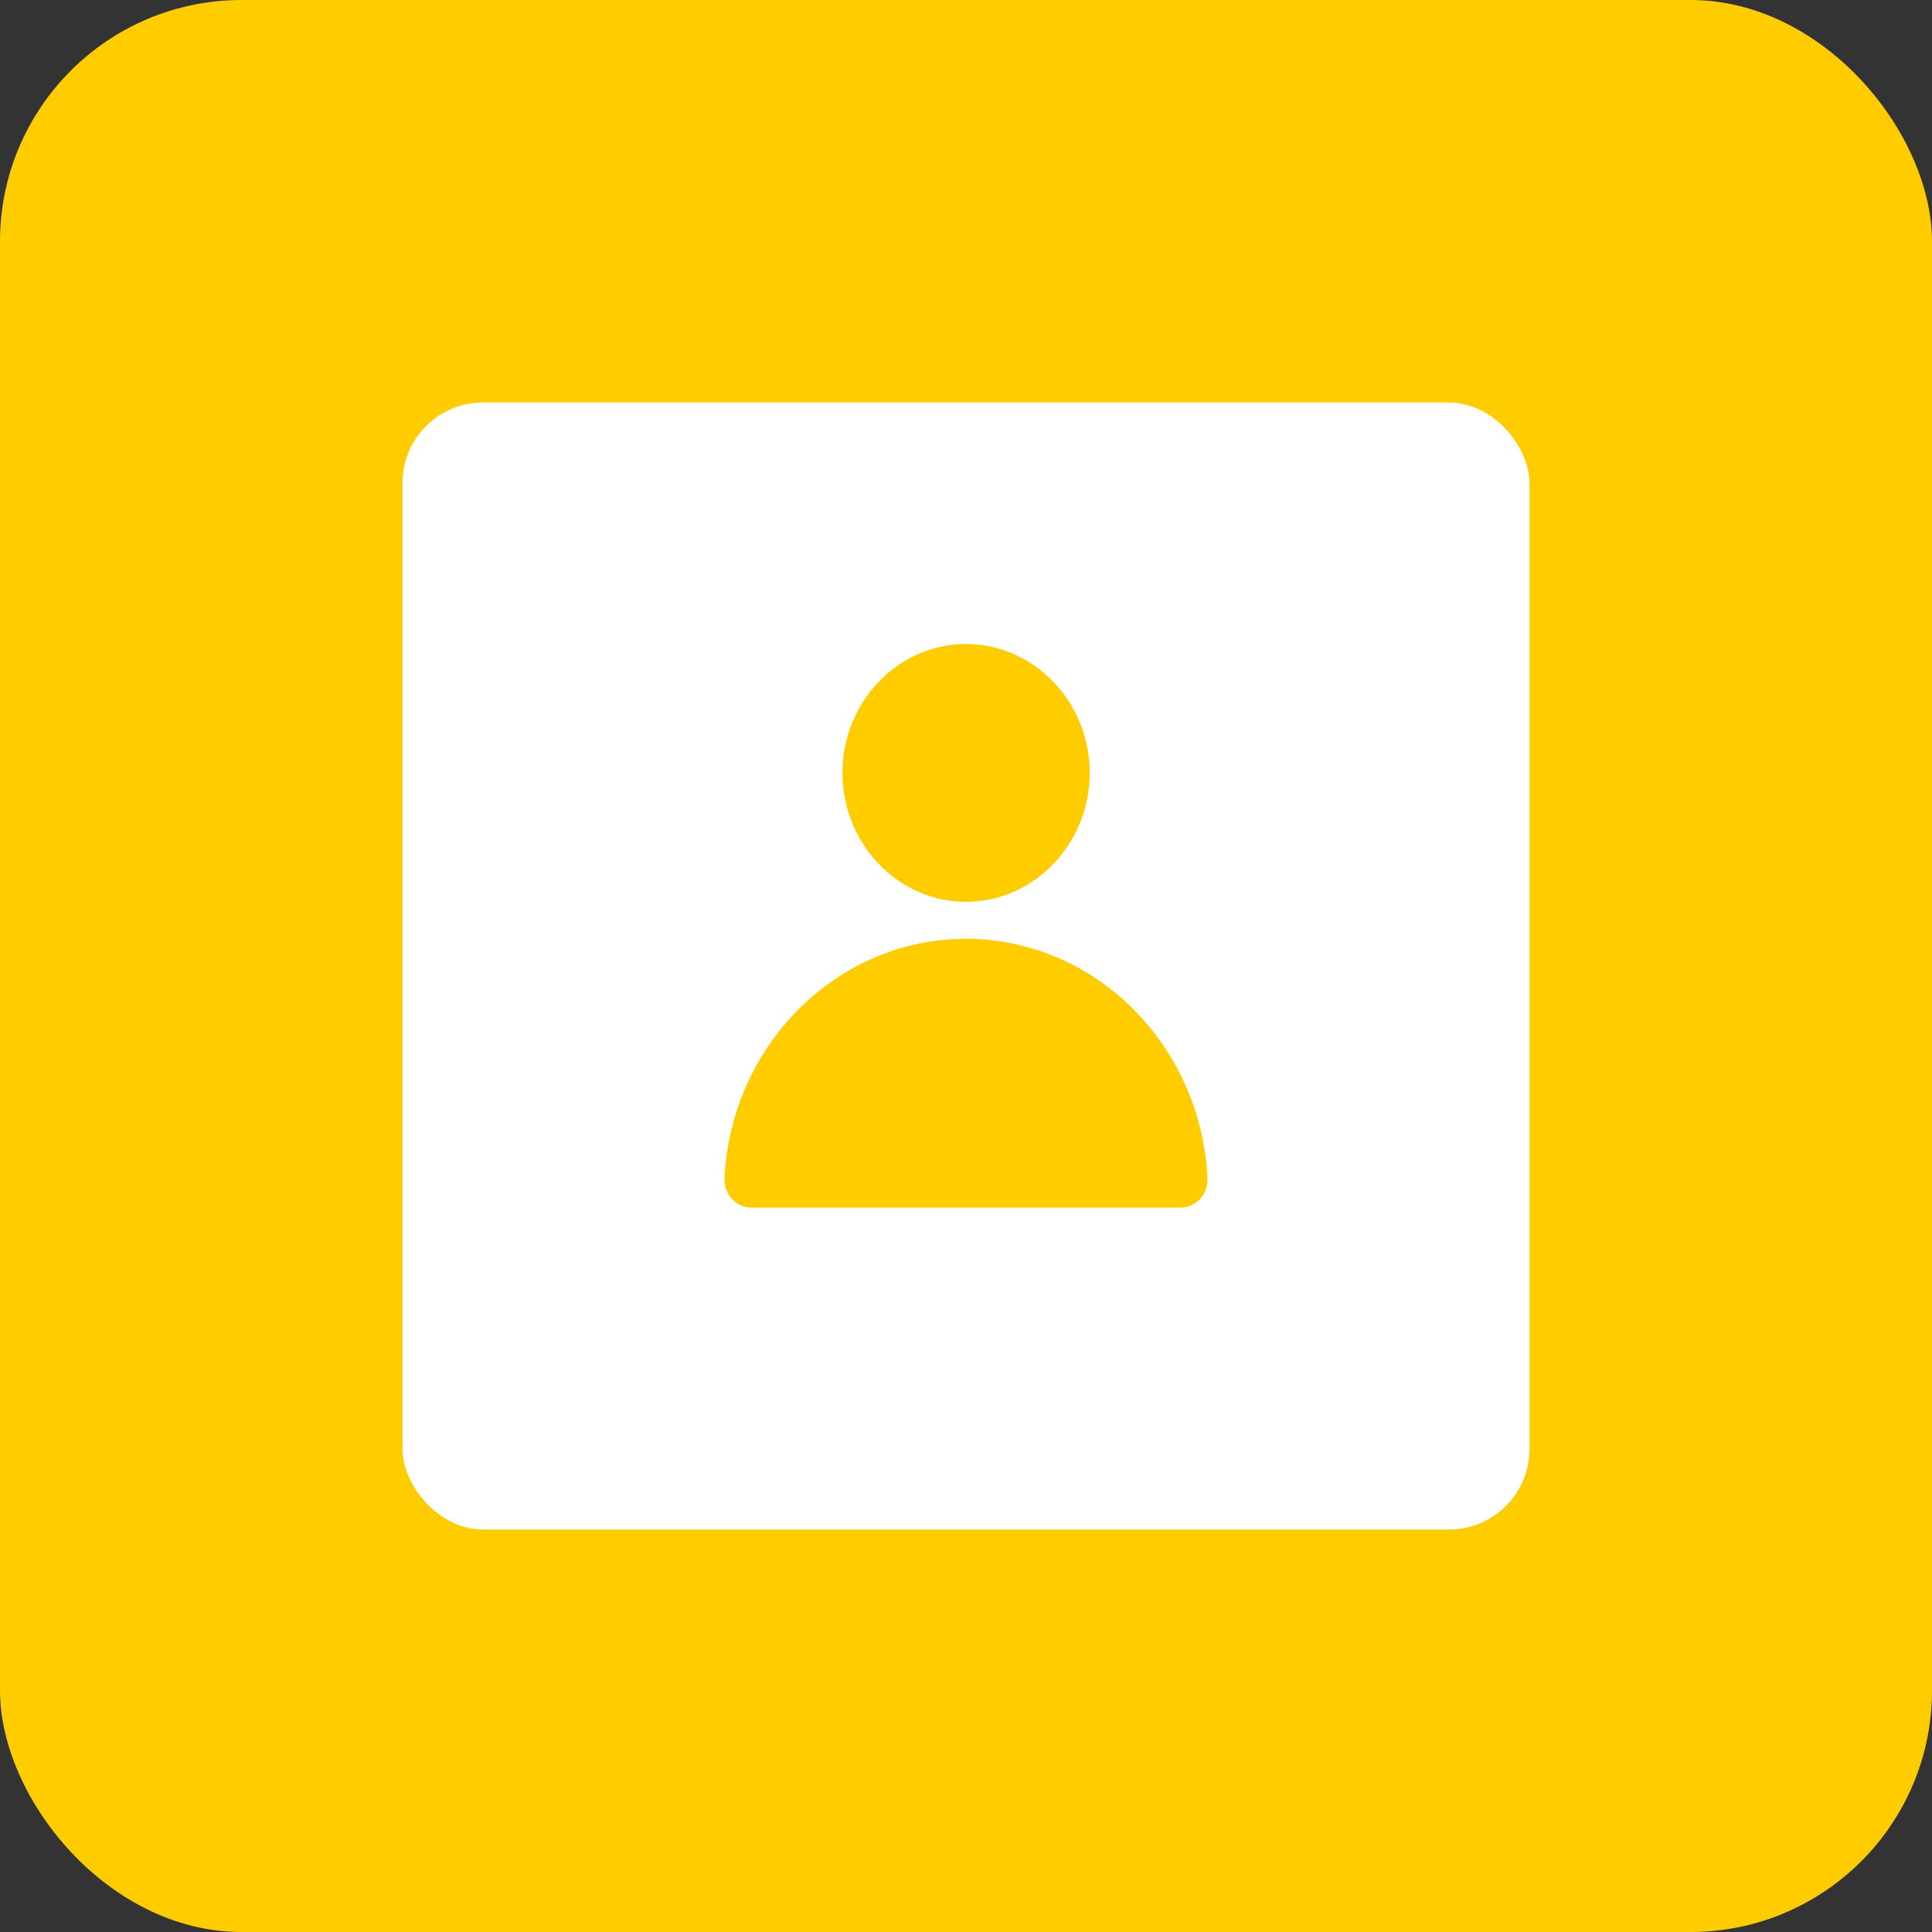 <svg width="24" height="24" viewBox="0 0 24 24" fill="none" xmlns="http://www.w3.org/2000/svg">
<rect x="0" y="0" width="24" height="24" fill="#333333" stroke="none"/>
<rect width="24" height="24" rx="3" fill="#FFCC00"/>
<rect x="5" y="5" width="14" height="14" rx="1" fill="white"/>
<path d="M11.995 11.662C10.4 11.665 9.08 12.978 9 14.638C8.998 14.685 9.005 14.732 9.021 14.776C9.037 14.82 9.062 14.86 9.093 14.894C9.124 14.928 9.162 14.955 9.204 14.974C9.246 14.992 9.29 15.002 9.336 15.001H14.667C14.712 15.001 14.757 14.992 14.798 14.973C14.839 14.954 14.877 14.927 14.908 14.893C14.939 14.859 14.963 14.819 14.979 14.775C14.995 14.731 15.002 14.684 15 14.638C14.92 12.976 13.597 11.662 12 11.662H11.995Z" fill="#FFCC00"/>
<path d="M12 8C11.154 8 10.465 8.72 10.465 9.6C10.465 10.48 11.154 11.203 12 11.203C12.845 11.203 13.537 10.48 13.537 9.6C13.537 8.72 12.845 8 12 8Z" fill="#FFCC00"/>
</svg>
